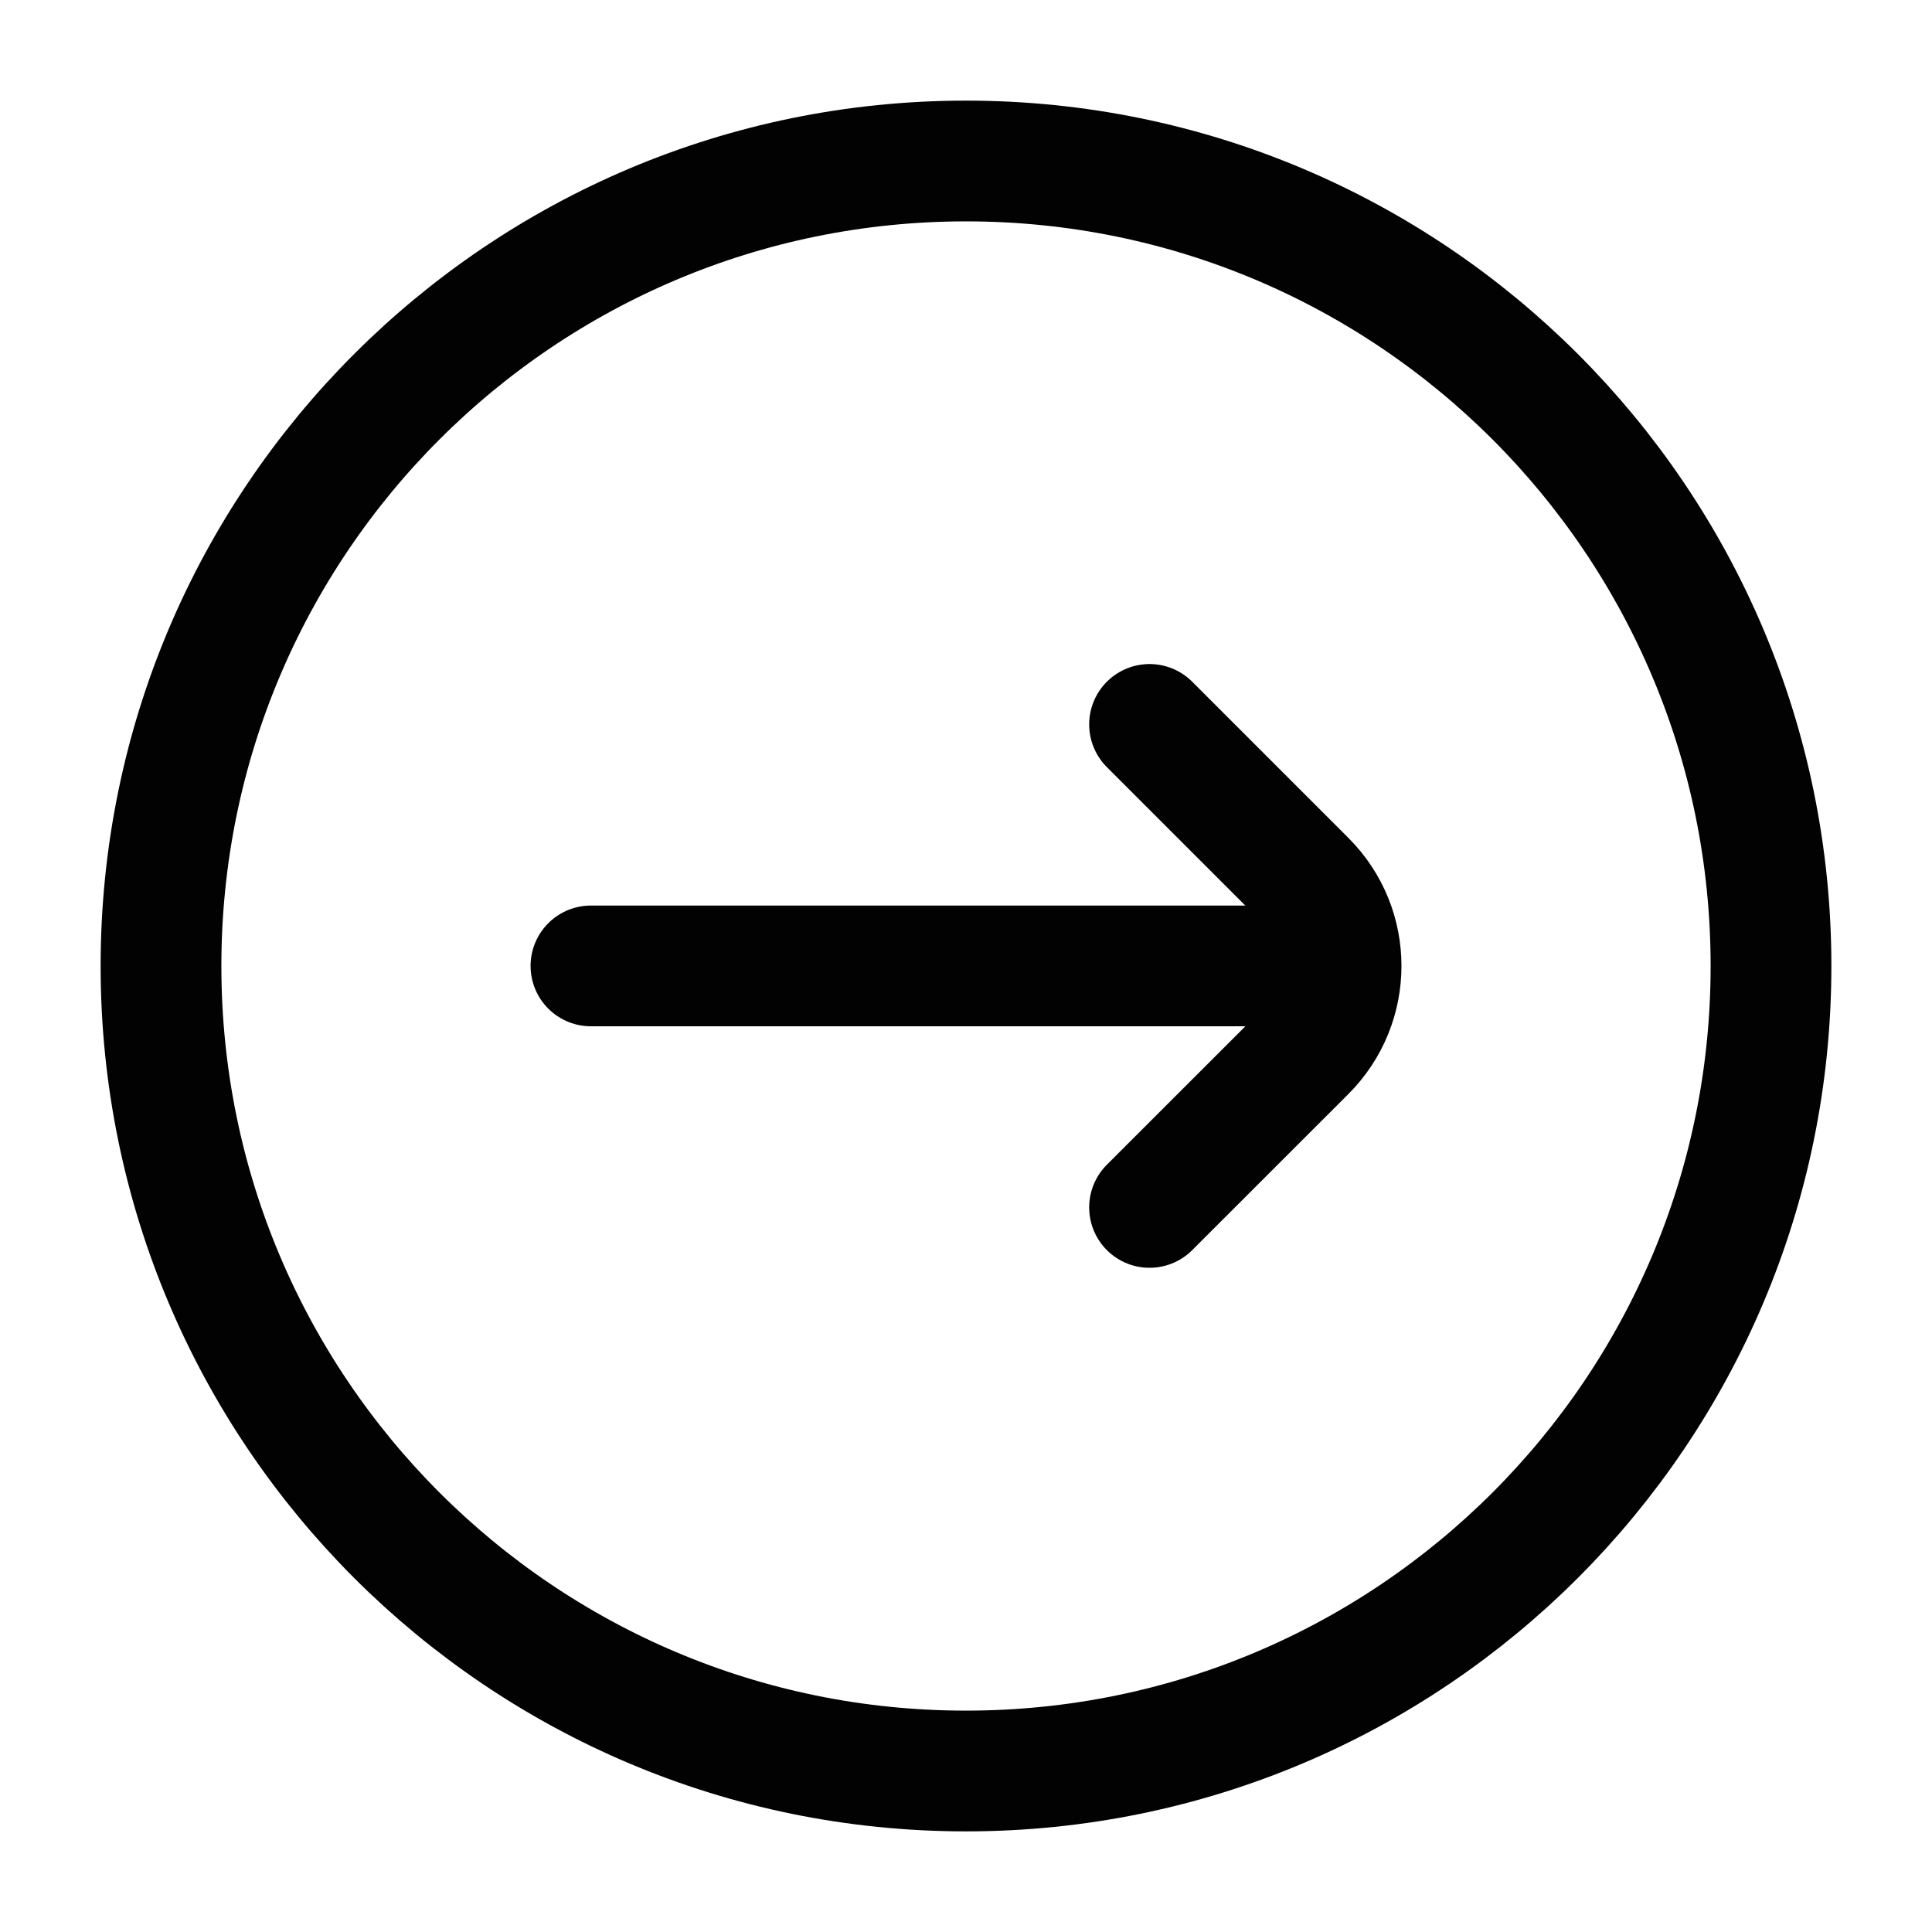 <svg width="24" height="24" viewBox="0 0 24 24" fill="none" xmlns="http://www.w3.org/2000/svg">
<path d="M2 12C2 17.523 6.477 22 12 22C17.523 22 22 17.523 22 12C22 6.477 17.523 2 12 2C6.477 2 2 6.477 2 12Z" stroke="#020203" stroke-width="1.5" stroke-linecap="round"/>
<path d="M7.341 11.999H16.341" stroke="#020203" stroke-width="1.5" stroke-linecap="round"/>
<path d="M14.28 8.999L16.22 10.939C16.806 11.524 16.806 12.474 16.22 13.06L14.28 14.999" stroke="#020203" stroke-width="1.5" stroke-linecap="round" stroke-linejoin="round"/>
</svg>
